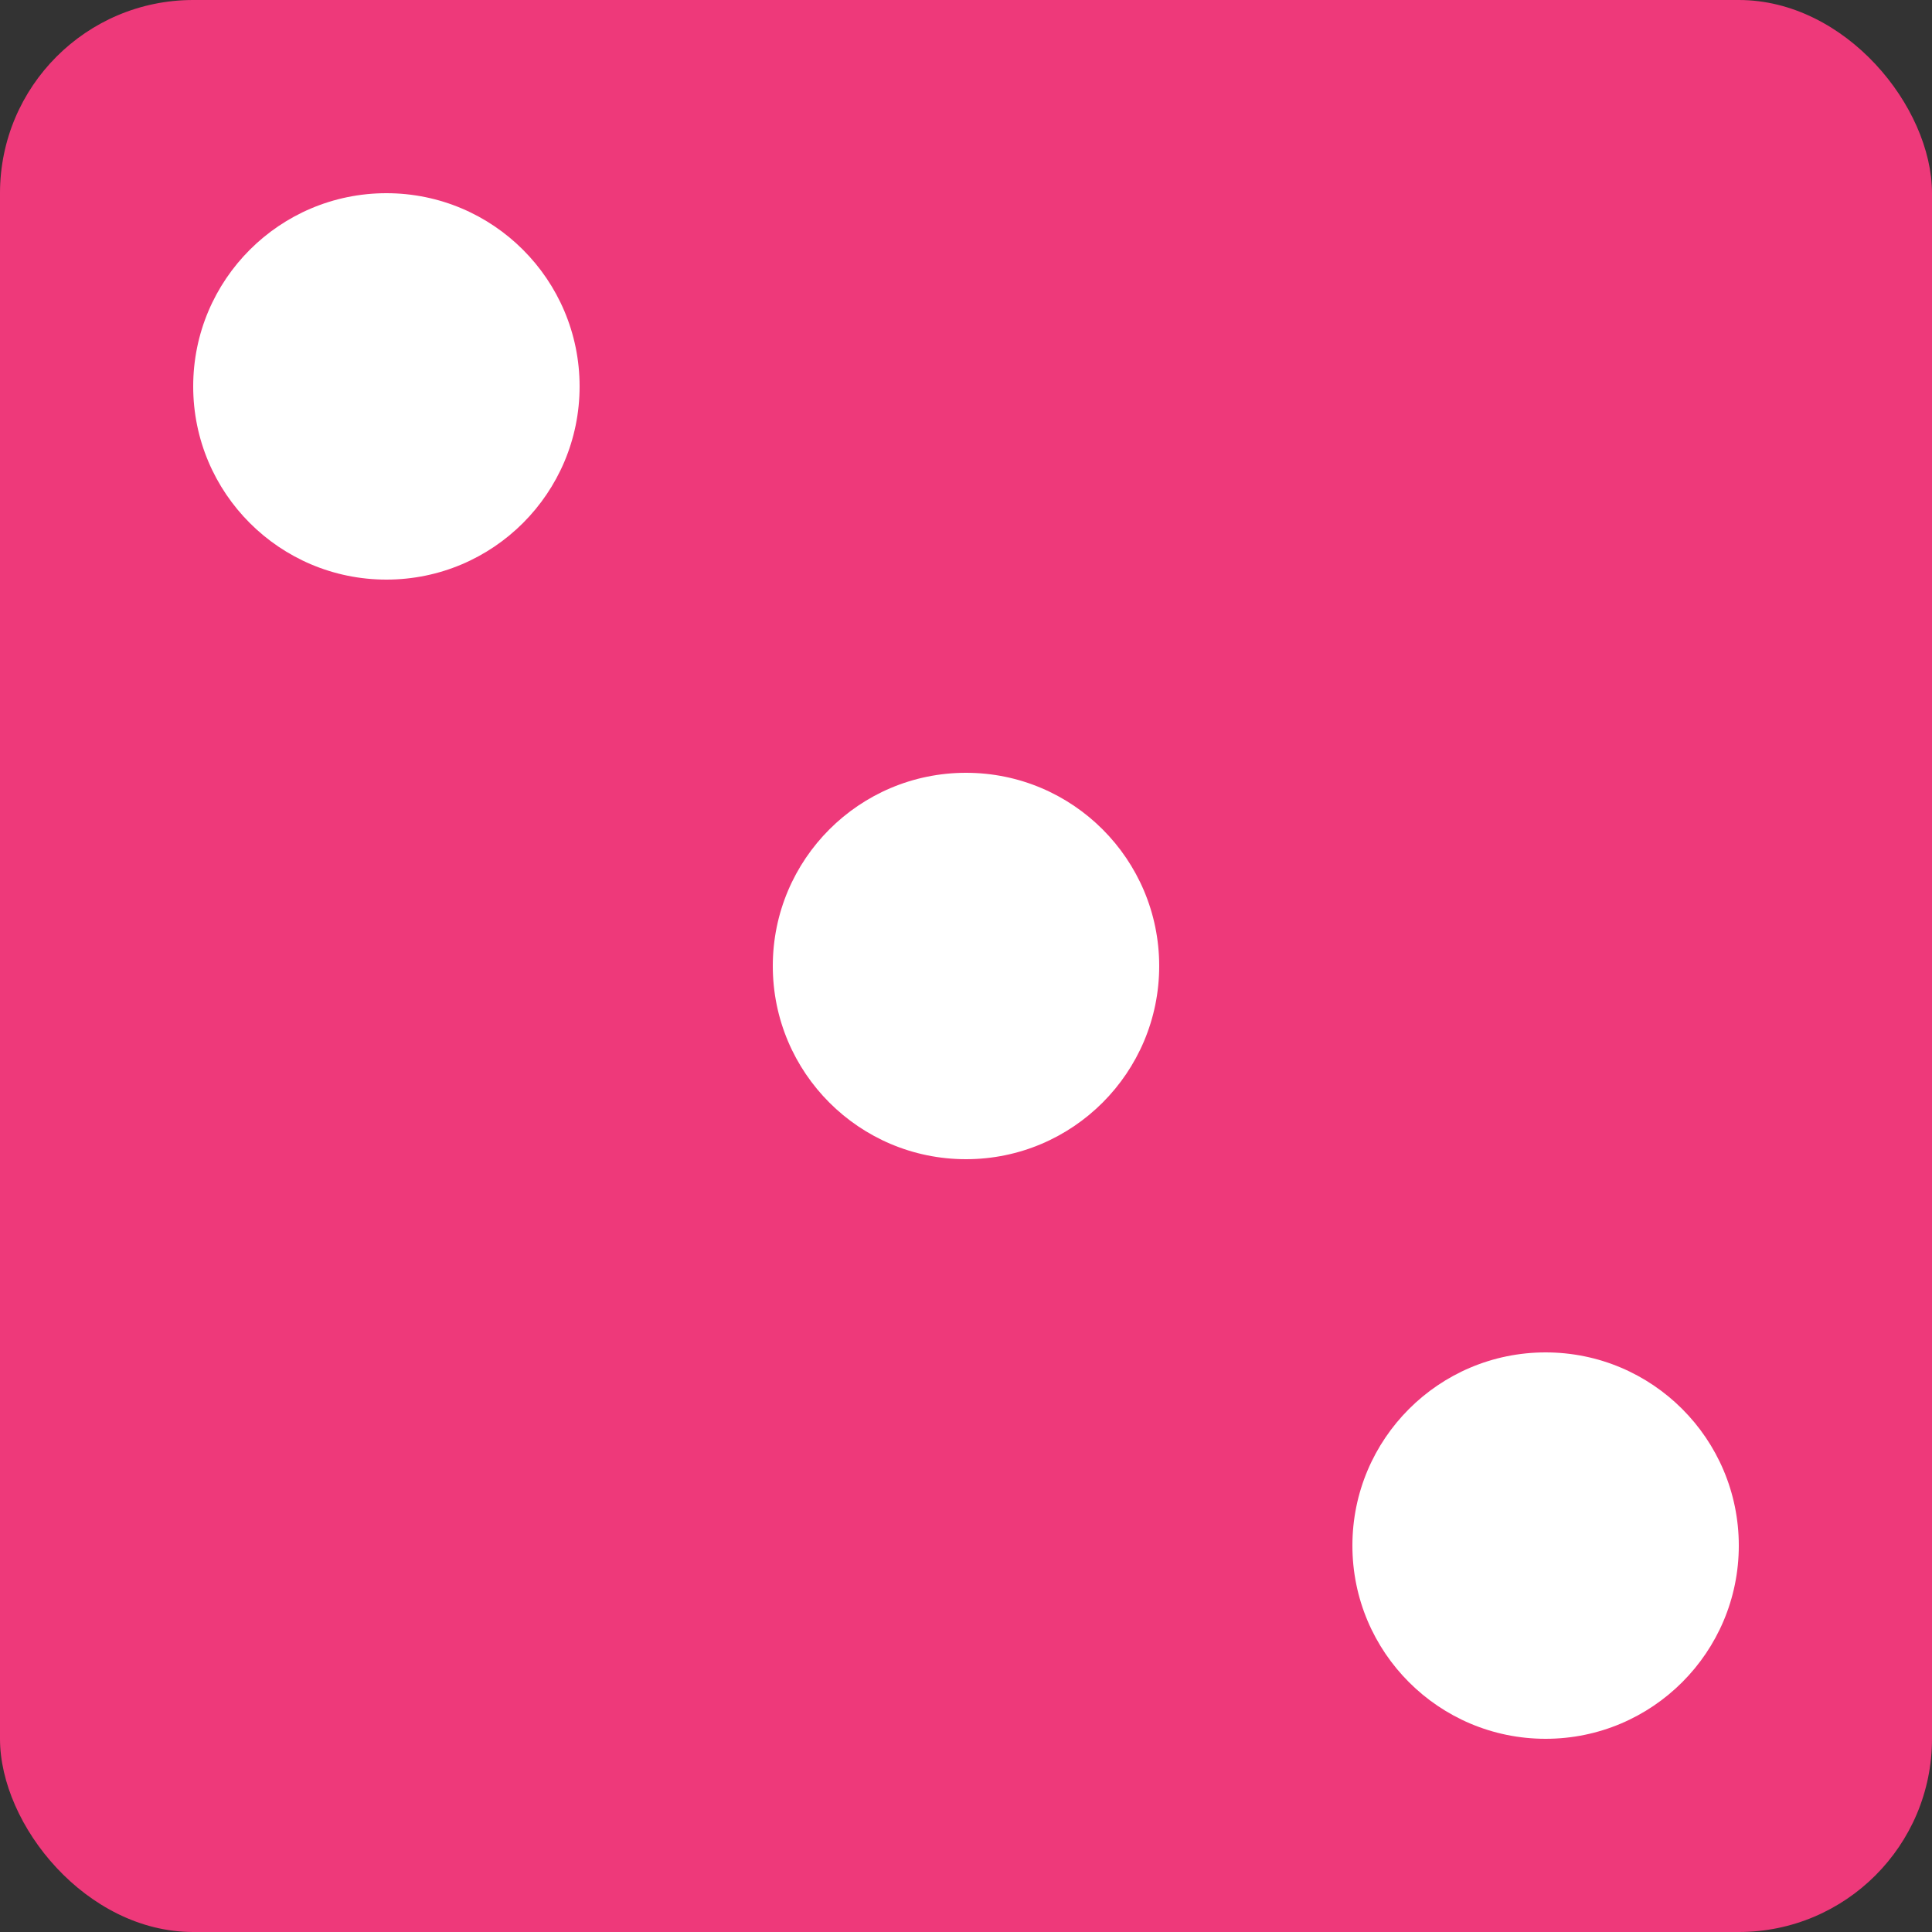 <?xml version="1.0" encoding="UTF-8" standalone="no"?>
<svg
   xmlns:dc="http://purl.org/dc/elements/1.1/"
   xmlns:cc="http://creativecommons.org/ns#"
   xmlns:rdf="http://www.w3.org/1999/02/22-rdf-syntax-ns#"
   xmlns:svg="http://www.w3.org/2000/svg"
   xmlns="http://www.w3.org/2000/svg"
   xmlns:sodipodi="http://sodipodi.sourceforge.net/DTD/sodipodi-0.dtd"
   xmlns:inkscape="http://www.inkscape.org/namespaces/inkscape"
   width="100mm"
   height="100mm"
   viewBox="0 0 100 100"
   version="1.1"
   id="svg8"
   sodipodi:docname="D6r3.svg"
   inkscape:version="1.0.1 (3bc2e813f5, 2020-09-07)">
  <rect x="0" y="0" width="100" height="100" fill="#333333" stroke="none"/>
  <defs
     id="defs2" />
  <sodipodi:namedview
     id="base"
     pagecolor="#ffffff"
     bordercolor="#666666"
     borderopacity="1.0"
     inkscape:pageopacity="0.0"
     inkscape:pageshadow="2"
     inkscape:zoom="1.429826"
     inkscape:cx="158.44247"
     inkscape:cy="198.32976"
     inkscape:document-units="mm"
     inkscape:current-layer="layer1"
     inkscape:document-rotation="0"
     showgrid="true"
     inkscape:window-width="1920"
     inkscape:window-height="1017"
     inkscape:window-x="-8"
     inkscape:window-y="-8"
     inkscape:window-maximized="1">
    <inkscape:grid
       type="xygrid"
       id="grid837"
       snapvisiblegridlinesonly="true"
       originx="394.426"
       originy="-21.154" />
  </sodipodi:namedview>
  <g
     inkscape:label="Layer 1"
     inkscape:groupmode="layer"
     id="layer1"
     transform="translate(394.426,-21.154)">
    <rect
       style="fill:#ee397a;stroke:#ff5be6;stroke-width:0;stroke-linecap:round;stroke-linejoin:miter;stroke-opacity:0.598;fill-opacity:1"
       id="rect833"
       width="100"
       height="100"
       x="-394.426"
       y="21.154"
       ry="10" />
    <circle
       style="fill:#ffffff;fill-opacity:1;stroke:#ff5be6;stroke-width:0;stroke-linecap:round;stroke-linejoin:miter;stroke-opacity:0.598"
       id="path841"
       cx="-314.426"
       cy="101.154"
       r="10" />
    <circle
       style="fill:#ffffff;fill-opacity:1;stroke:#ff5be6;stroke-width:0;stroke-linecap:round;stroke-linejoin:miter;stroke-opacity:0.598"
       id="path841-3"
       cx="-374.426"
       cy="41.154"
       r="10" />
    <circle
       style="fill:#ffffff;fill-opacity:1;stroke:#ff5be6;stroke-width:0;stroke-linecap:round;stroke-linejoin:miter;stroke-opacity:0.598"
       id="path841-8"
       cx="-344.426"
       cy="71.154"
       r="10" />
  </g>
</svg>
